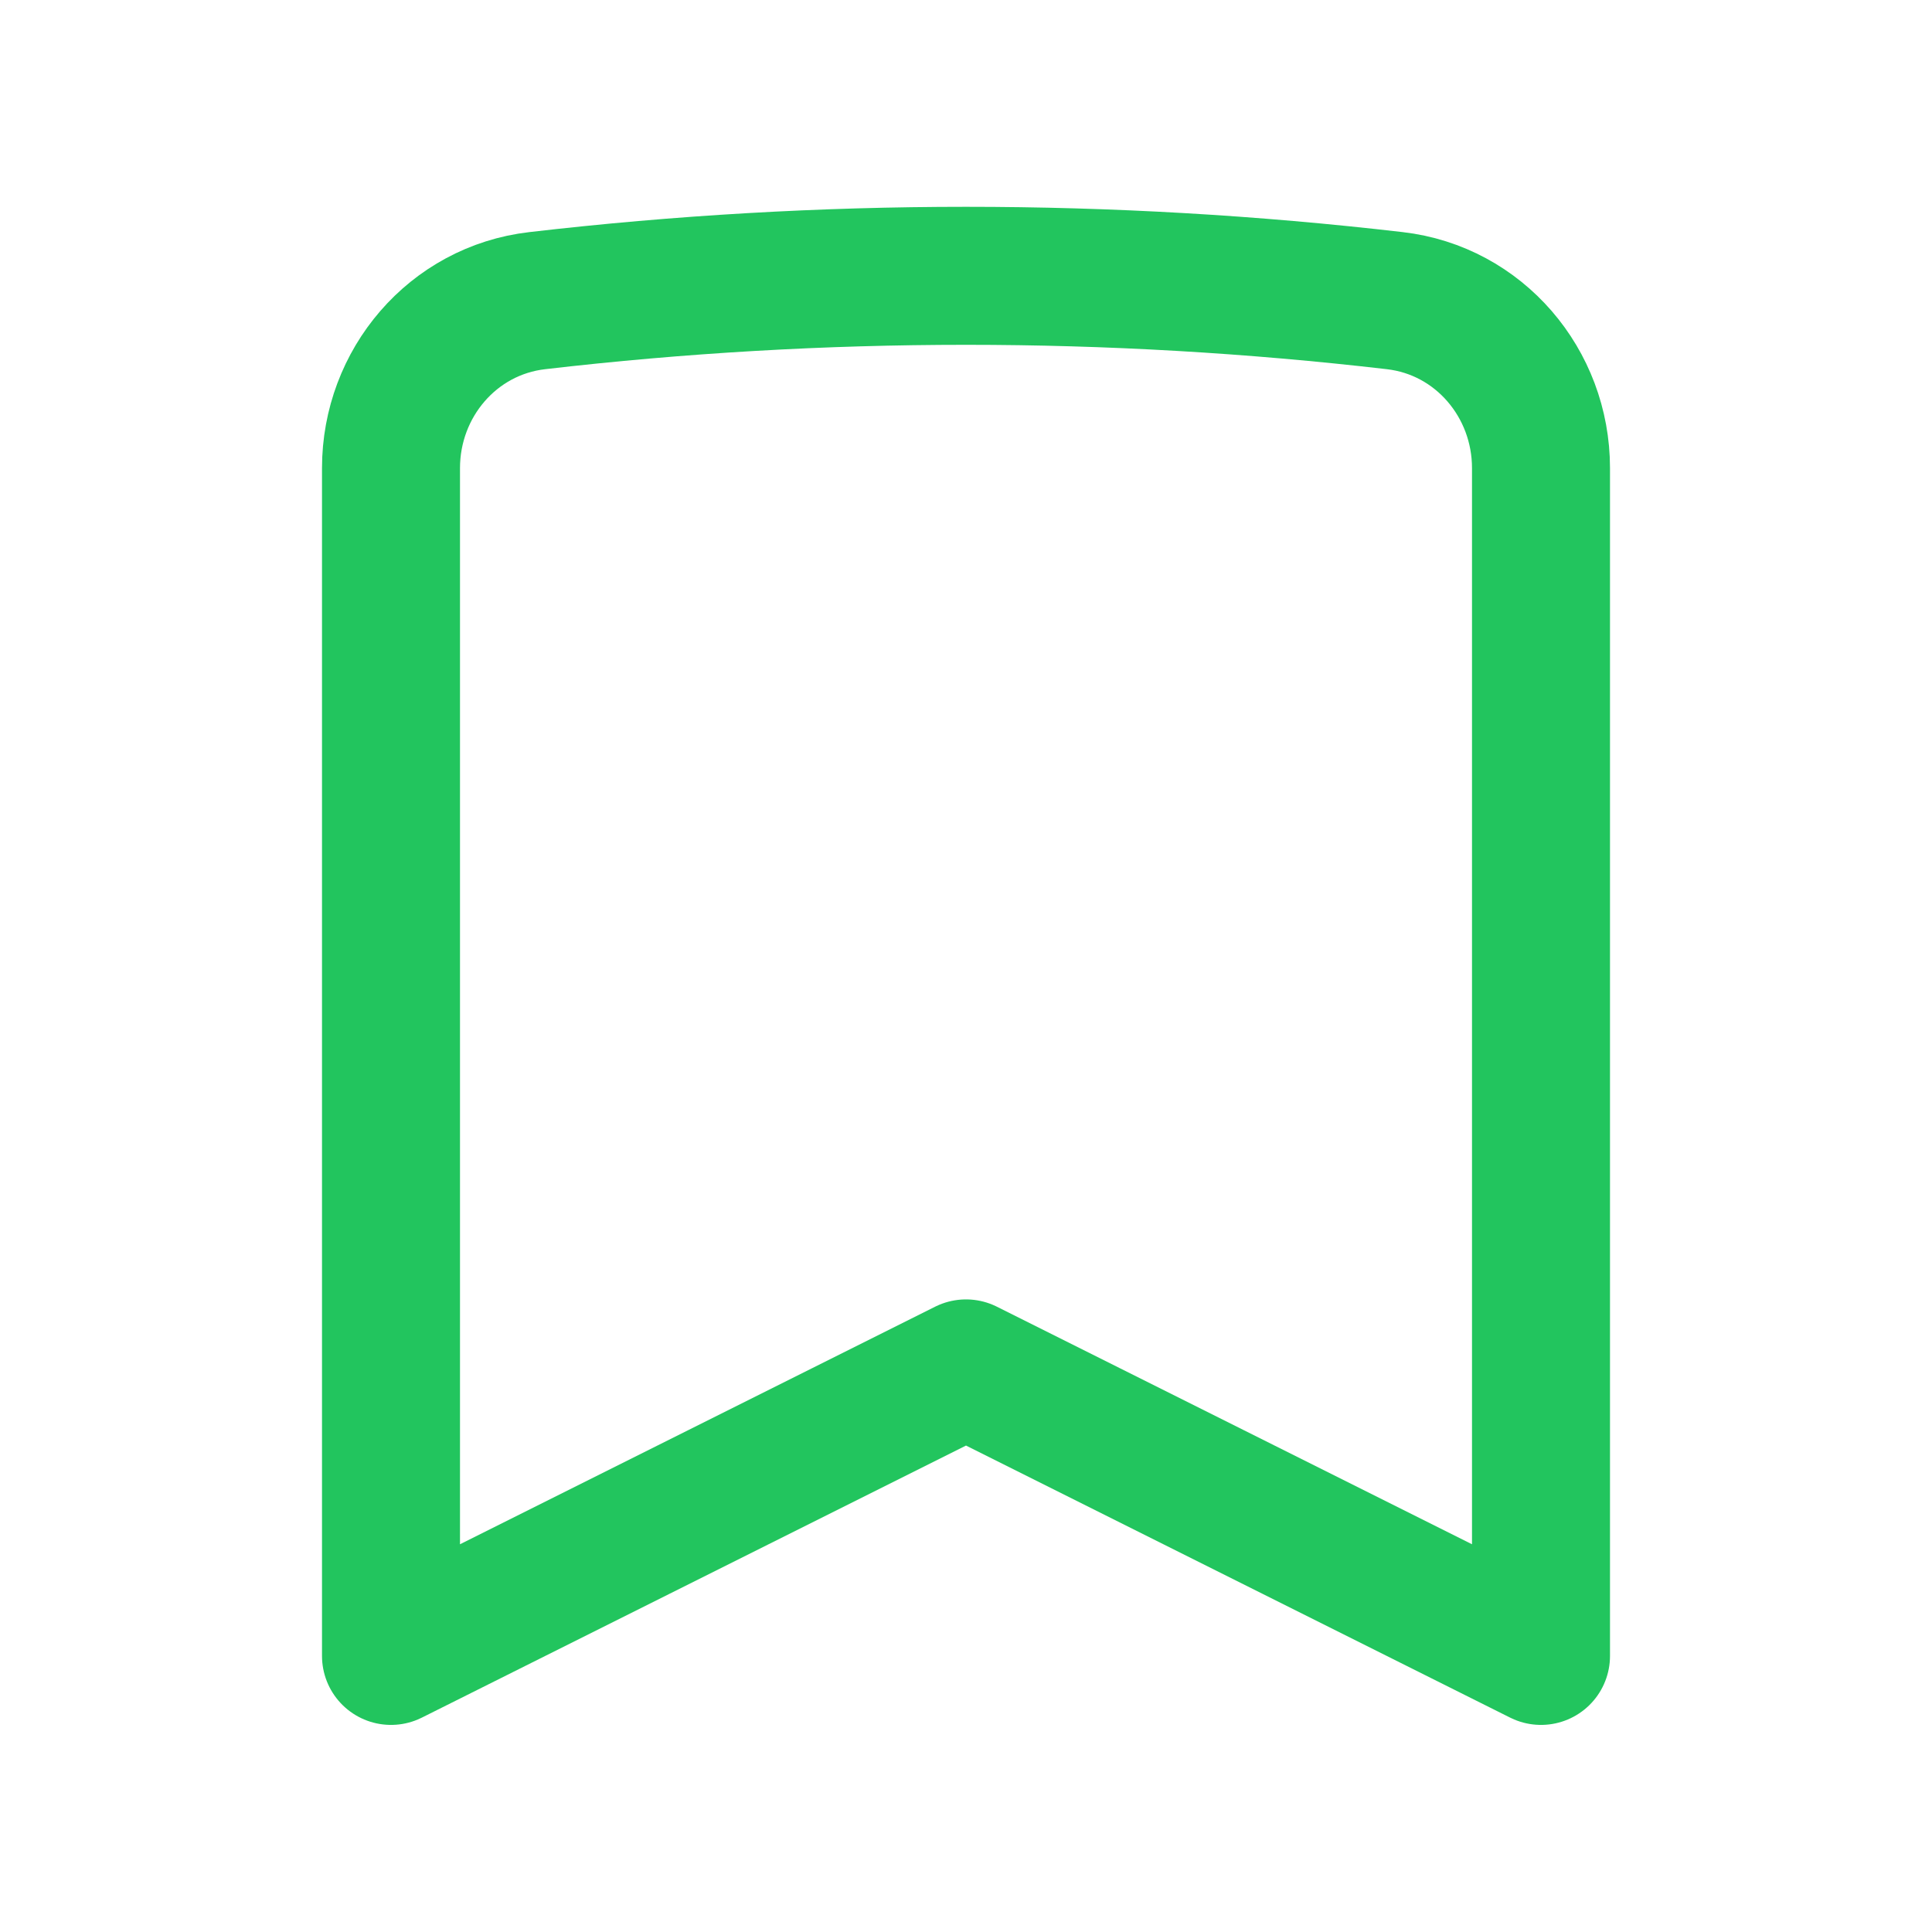 <svg width="21" height="21" viewBox="0 0 21 21" fill="none" xmlns="http://www.w3.org/2000/svg">
<path d="M15.161 3.268C16.078 3.374 16.75 4.165 16.75 5.088V17.999L10.5 14.874L4.25 17.999V5.088C4.25 4.165 4.922 3.374 5.839 3.268C8.936 2.908 12.064 2.908 15.161 3.268Z" stroke="#22C55E" stroke-width="1.5" stroke-linecap="round" stroke-linejoin="round"/>
</svg>
